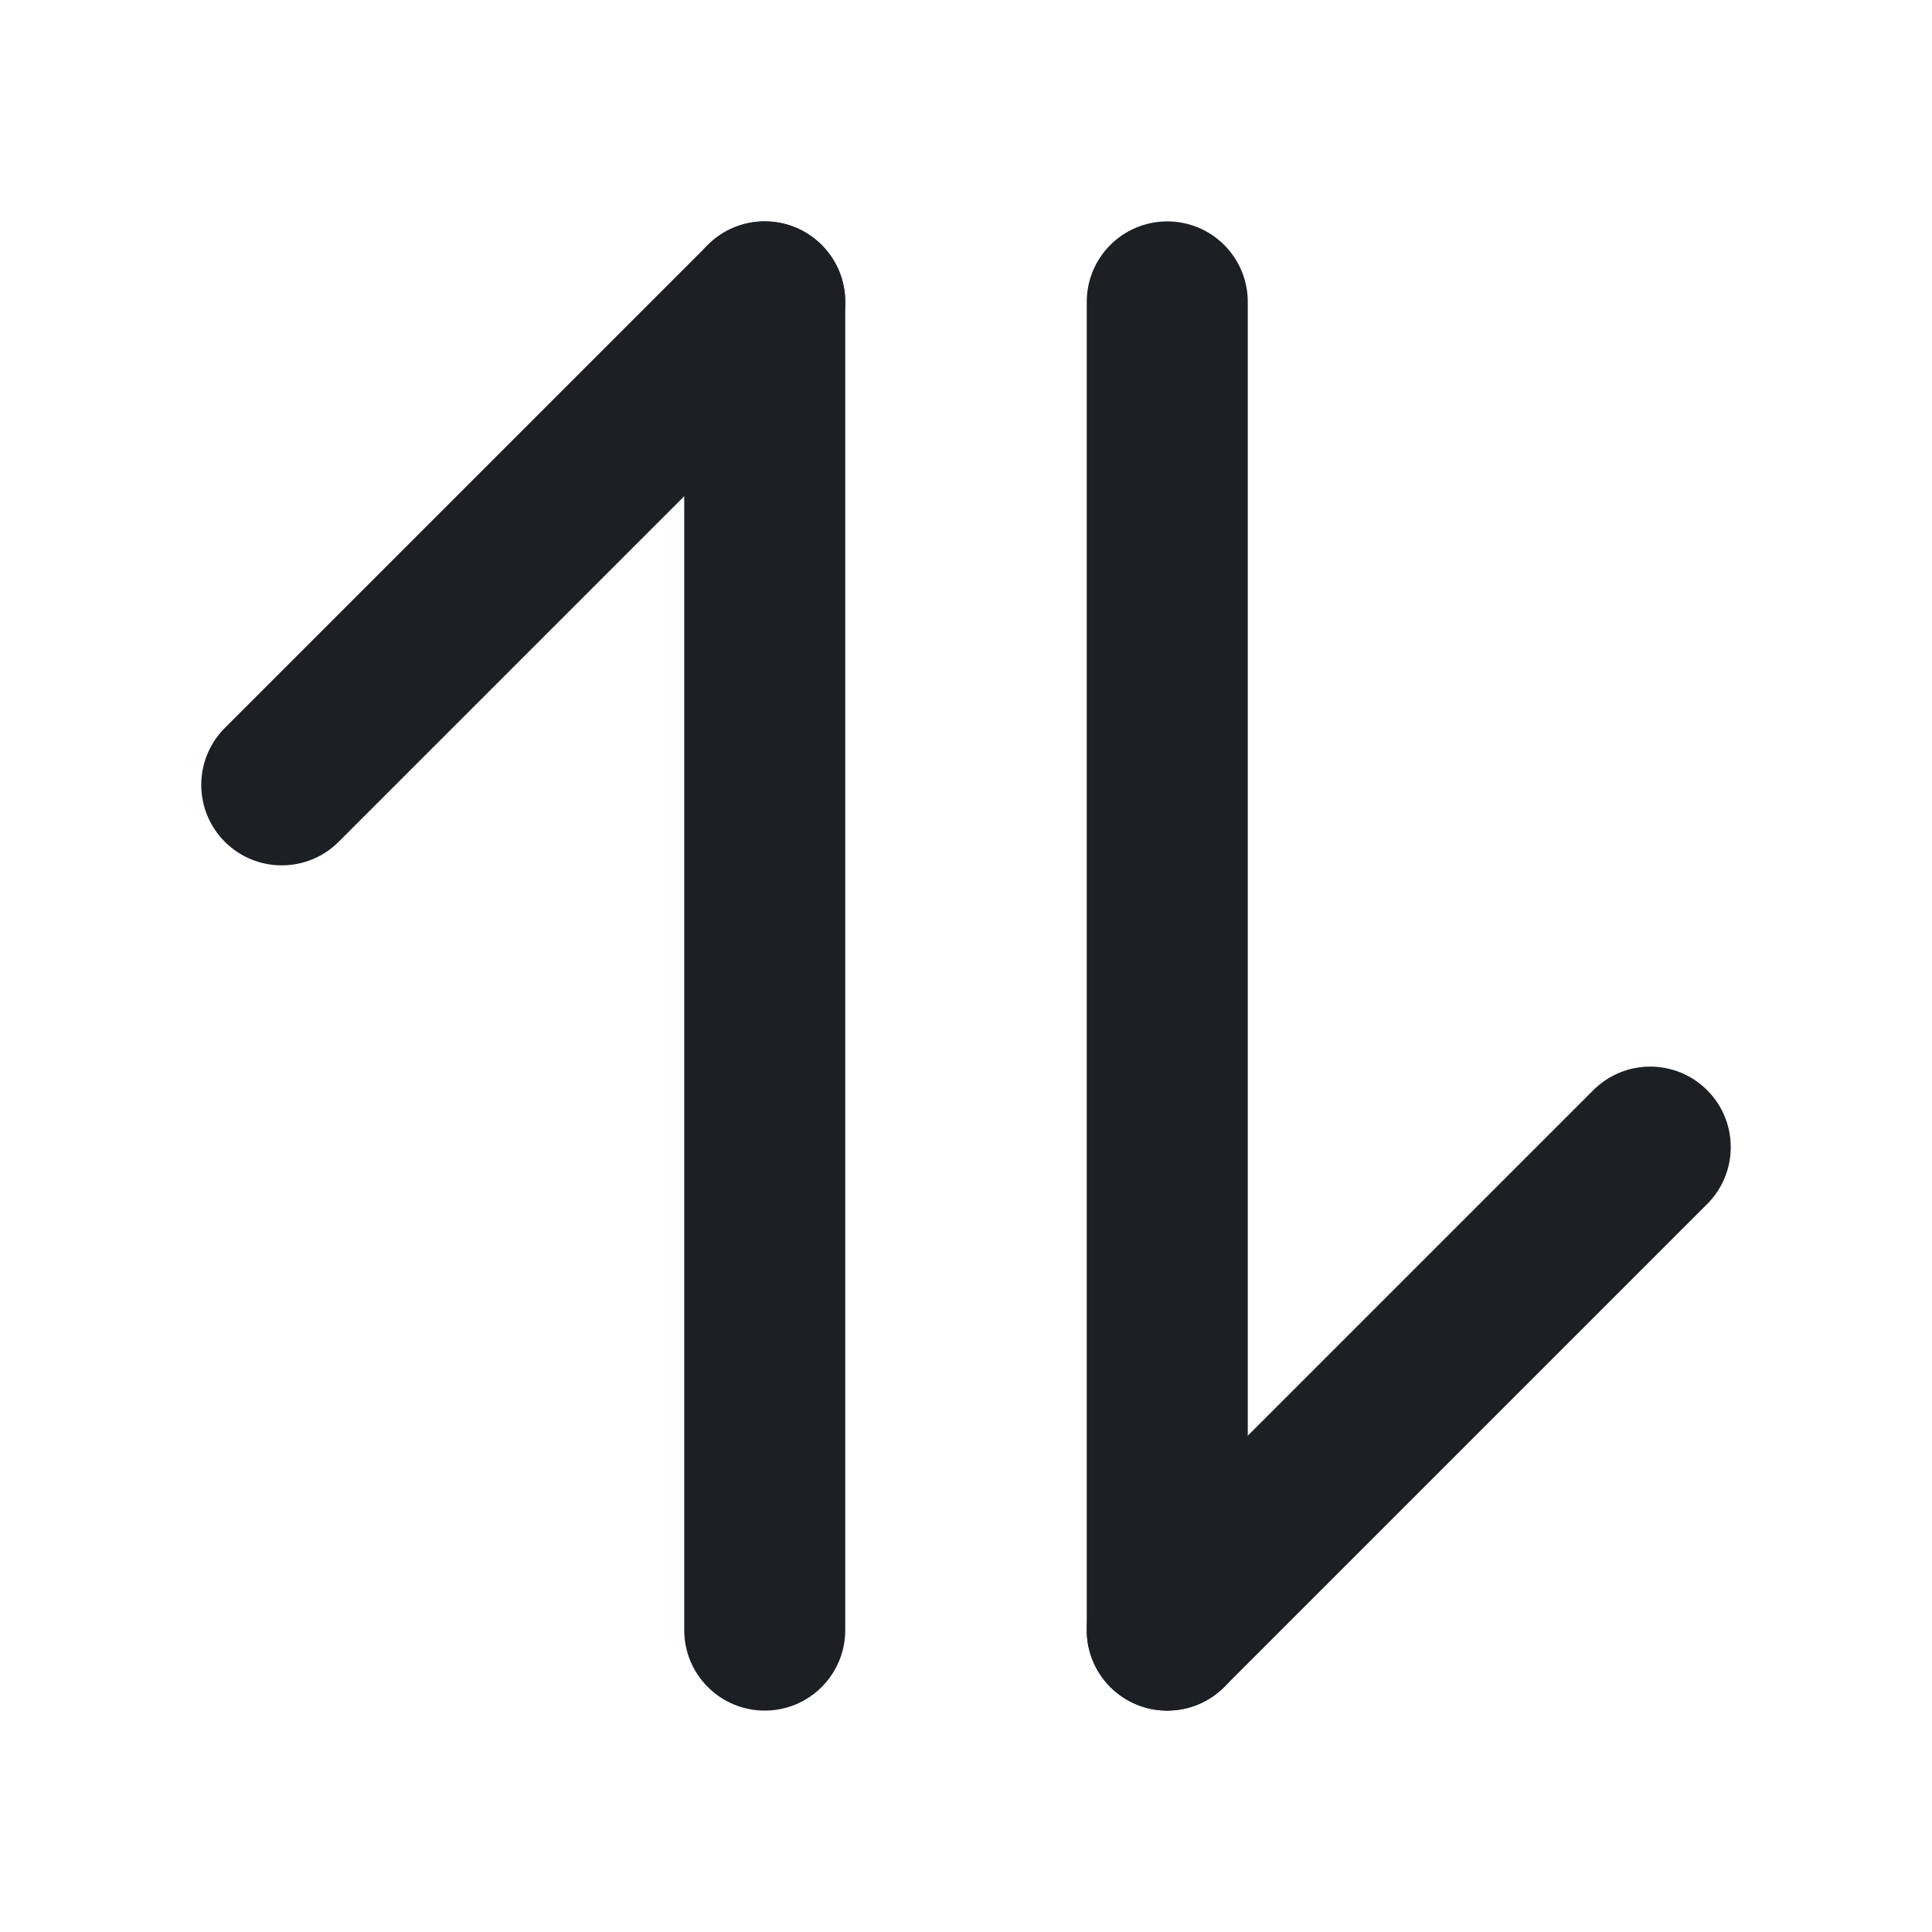 <svg width="32" height="32" viewBox="0 0 32 32" fill="none" xmlns="http://www.w3.org/2000/svg">
<path fill-rule="evenodd" clip-rule="evenodd" d="M12.667 28.333C11.93 28.333 11.333 27.736 11.333 27L11.333 5C11.333 4.264 11.93 3.667 12.667 3.667C13.403 3.667 14 4.264 14 5L14 27C14 27.736 13.403 28.333 12.667 28.333Z" fill="#1C2024"/>
<path fill-rule="evenodd" clip-rule="evenodd" d="M3.724 13.943C3.203 13.422 3.203 12.578 3.724 12.057L11.724 4.057C12.245 3.536 13.089 3.536 13.609 4.057C14.13 4.578 14.13 5.422 13.609 5.943L5.609 13.943C5.089 14.463 4.245 14.463 3.724 13.943Z" fill="#1C2024"/>
<path fill-rule="evenodd" clip-rule="evenodd" d="M19.333 3.667C20.07 3.667 20.667 4.263 20.667 5L20.667 27C20.667 27.736 20.07 28.333 19.333 28.333C18.597 28.333 18 27.736 18 27V5C18 4.263 18.597 3.667 19.333 3.667Z" fill="#1C2024"/>
<path fill-rule="evenodd" clip-rule="evenodd" d="M28.276 18.057C28.797 18.578 28.797 19.422 28.276 19.943L20.276 27.943C19.755 28.463 18.911 28.463 18.39 27.943C17.87 27.422 17.87 26.578 18.39 26.057L26.39 18.057C26.911 17.536 27.755 17.536 28.276 18.057Z" fill="#1C2024"/>
</svg>
